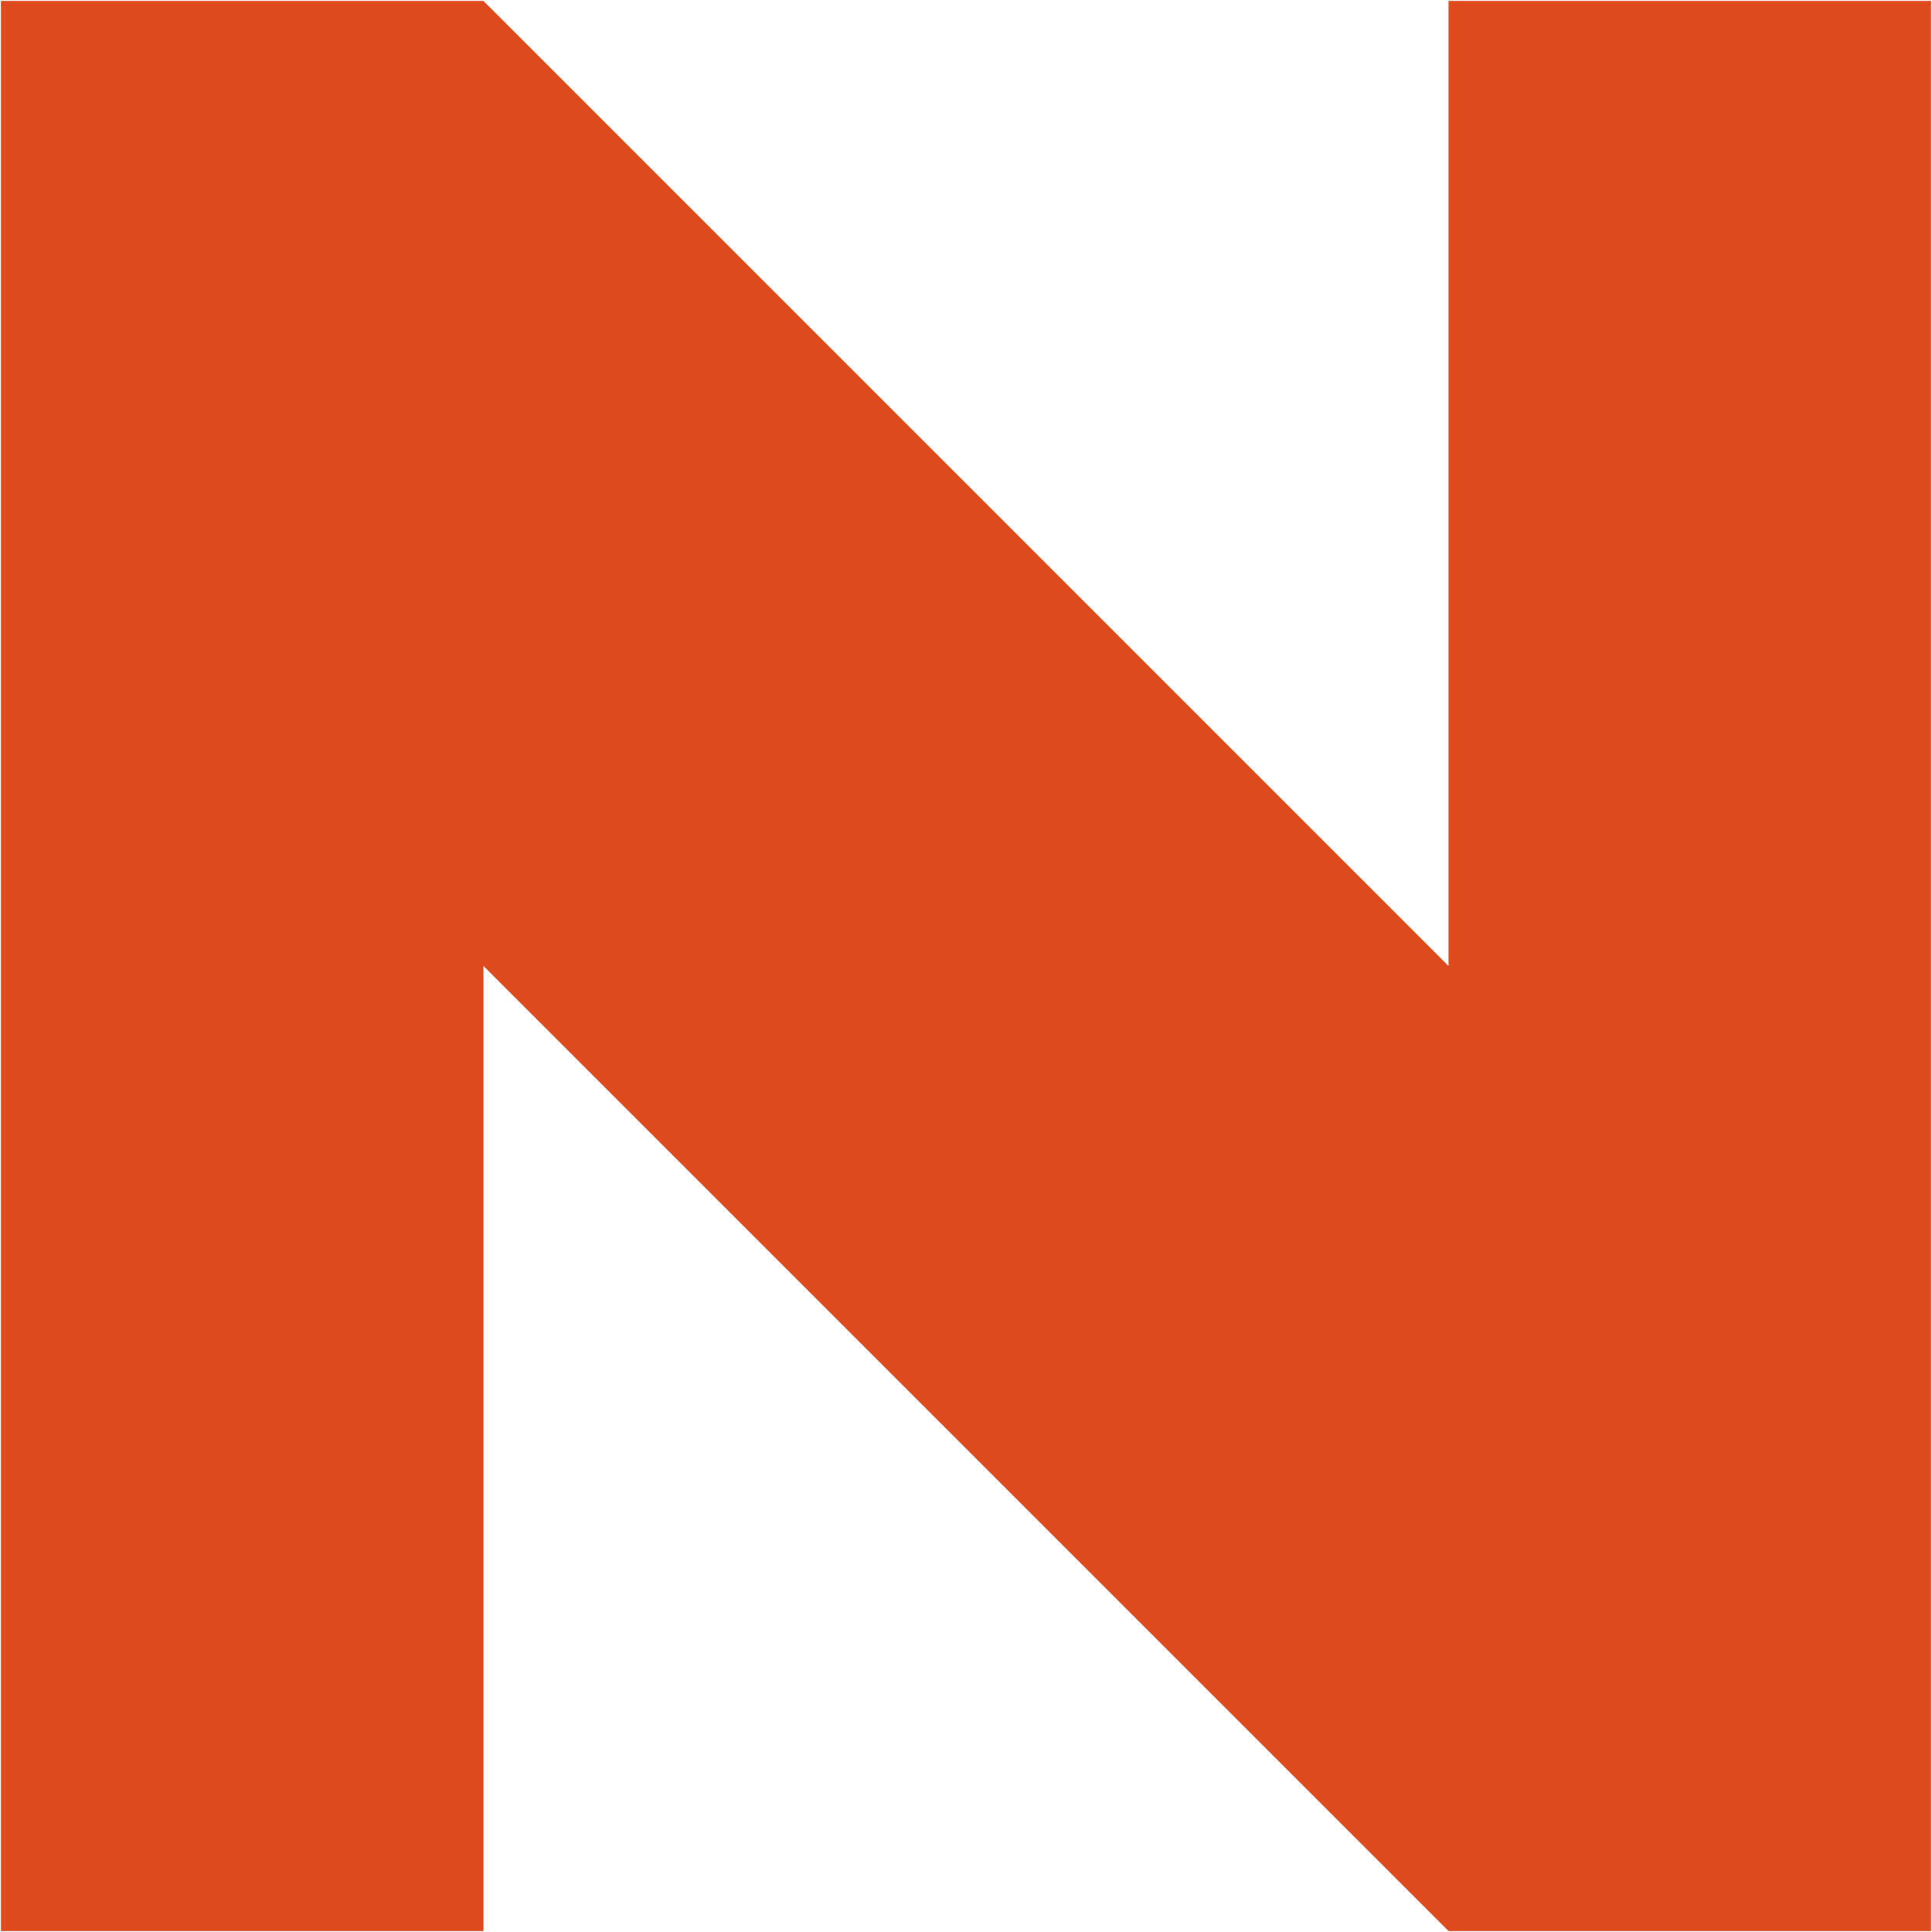 <svg version="1.2" xmlns="http://www.w3.org/2000/svg" viewBox="0 0 820 820" width="377" height="377">
	<title>ANN_V1_crop</title>
	<style>
		.s0 { fill: #de4b1e } 
	</style>
	<path id="Layer 1" class="s0" d="m0.4 0.4v819.2h204.8v-409.6l409.6 409.6h204.8v-819.2h-204.8v409.6l-409.6-409.6z"/>
</svg>